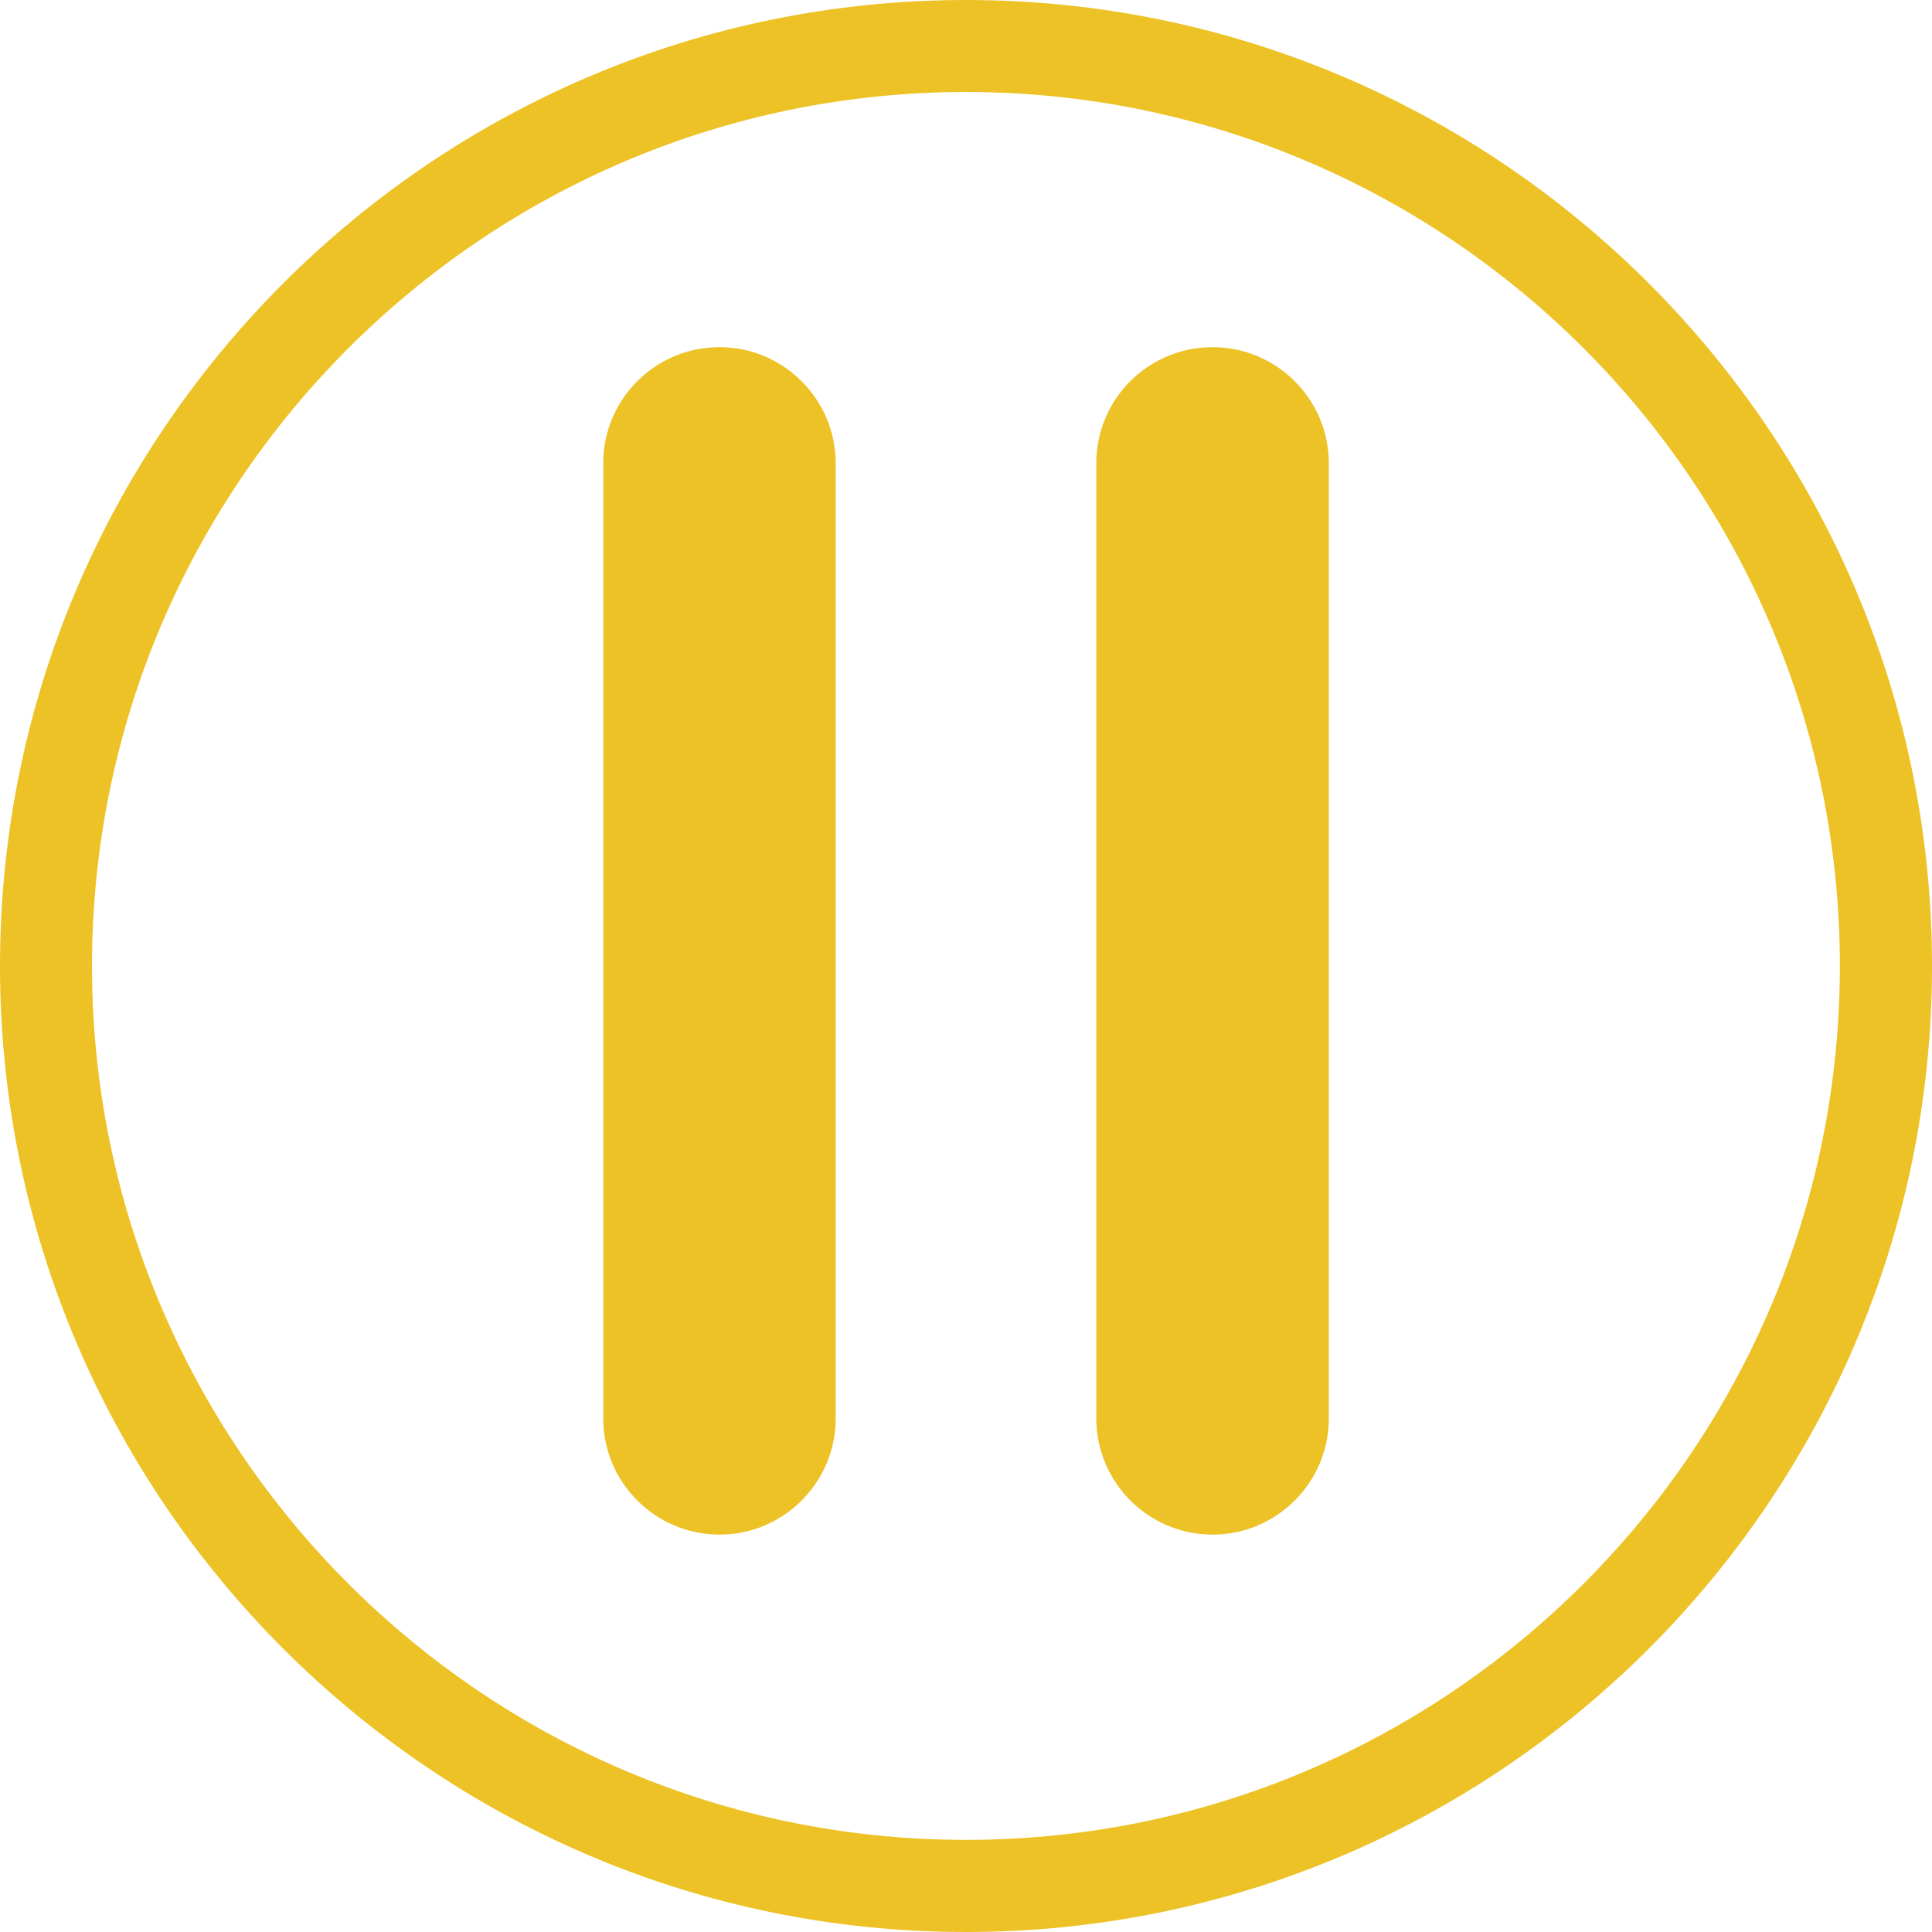 <?xml version="1.0" standalone="no"?><!DOCTYPE svg PUBLIC "-//W3C//DTD SVG 1.1//EN" "http://www.w3.org/Graphics/SVG/1.1/DTD/svg11.dtd"><svg t="1694272557278" class="icon" viewBox="0 0 1024 1024" version="1.1" xmlns="http://www.w3.org/2000/svg" p-id="17859" xmlns:xlink="http://www.w3.org/1999/xlink" width="200" height="200"><path d="M512 1024c-282.304 0-512-229.696-512-512s229.696-512 512-512 512 229.696 512 512S794.304 1024 512 1024zM512 48.768C256.576 48.768 48.768 256.576 48.768 512S256.576 975.168 512 975.168 975.168 767.424 975.168 512 767.424 48.768 512 48.768z" fill="#EDC226" p-id="17860"></path><path d="M381.312 184c33.984 0 61.632 27.648 61.632 61.632l0 506.112c0 33.984-27.648 61.632-61.568 61.632l0 0c-33.984 0-61.696-27.648-61.632-61.632L319.744 245.632C319.68 211.584 347.264 184 381.312 184L381.312 184z" fill="#EDC226" p-id="17861"></path><path d="M642.688 184c33.984 0 61.632 27.648 61.632 61.632l0 506.112c0 33.984-27.648 61.632-61.632 61.632l0 0c-33.984 0-61.632-27.648-61.632-61.632L581.056 245.632C580.992 211.584 608.576 184 642.688 184L642.688 184z" fill="#EDC226" p-id="17862"></path></svg>